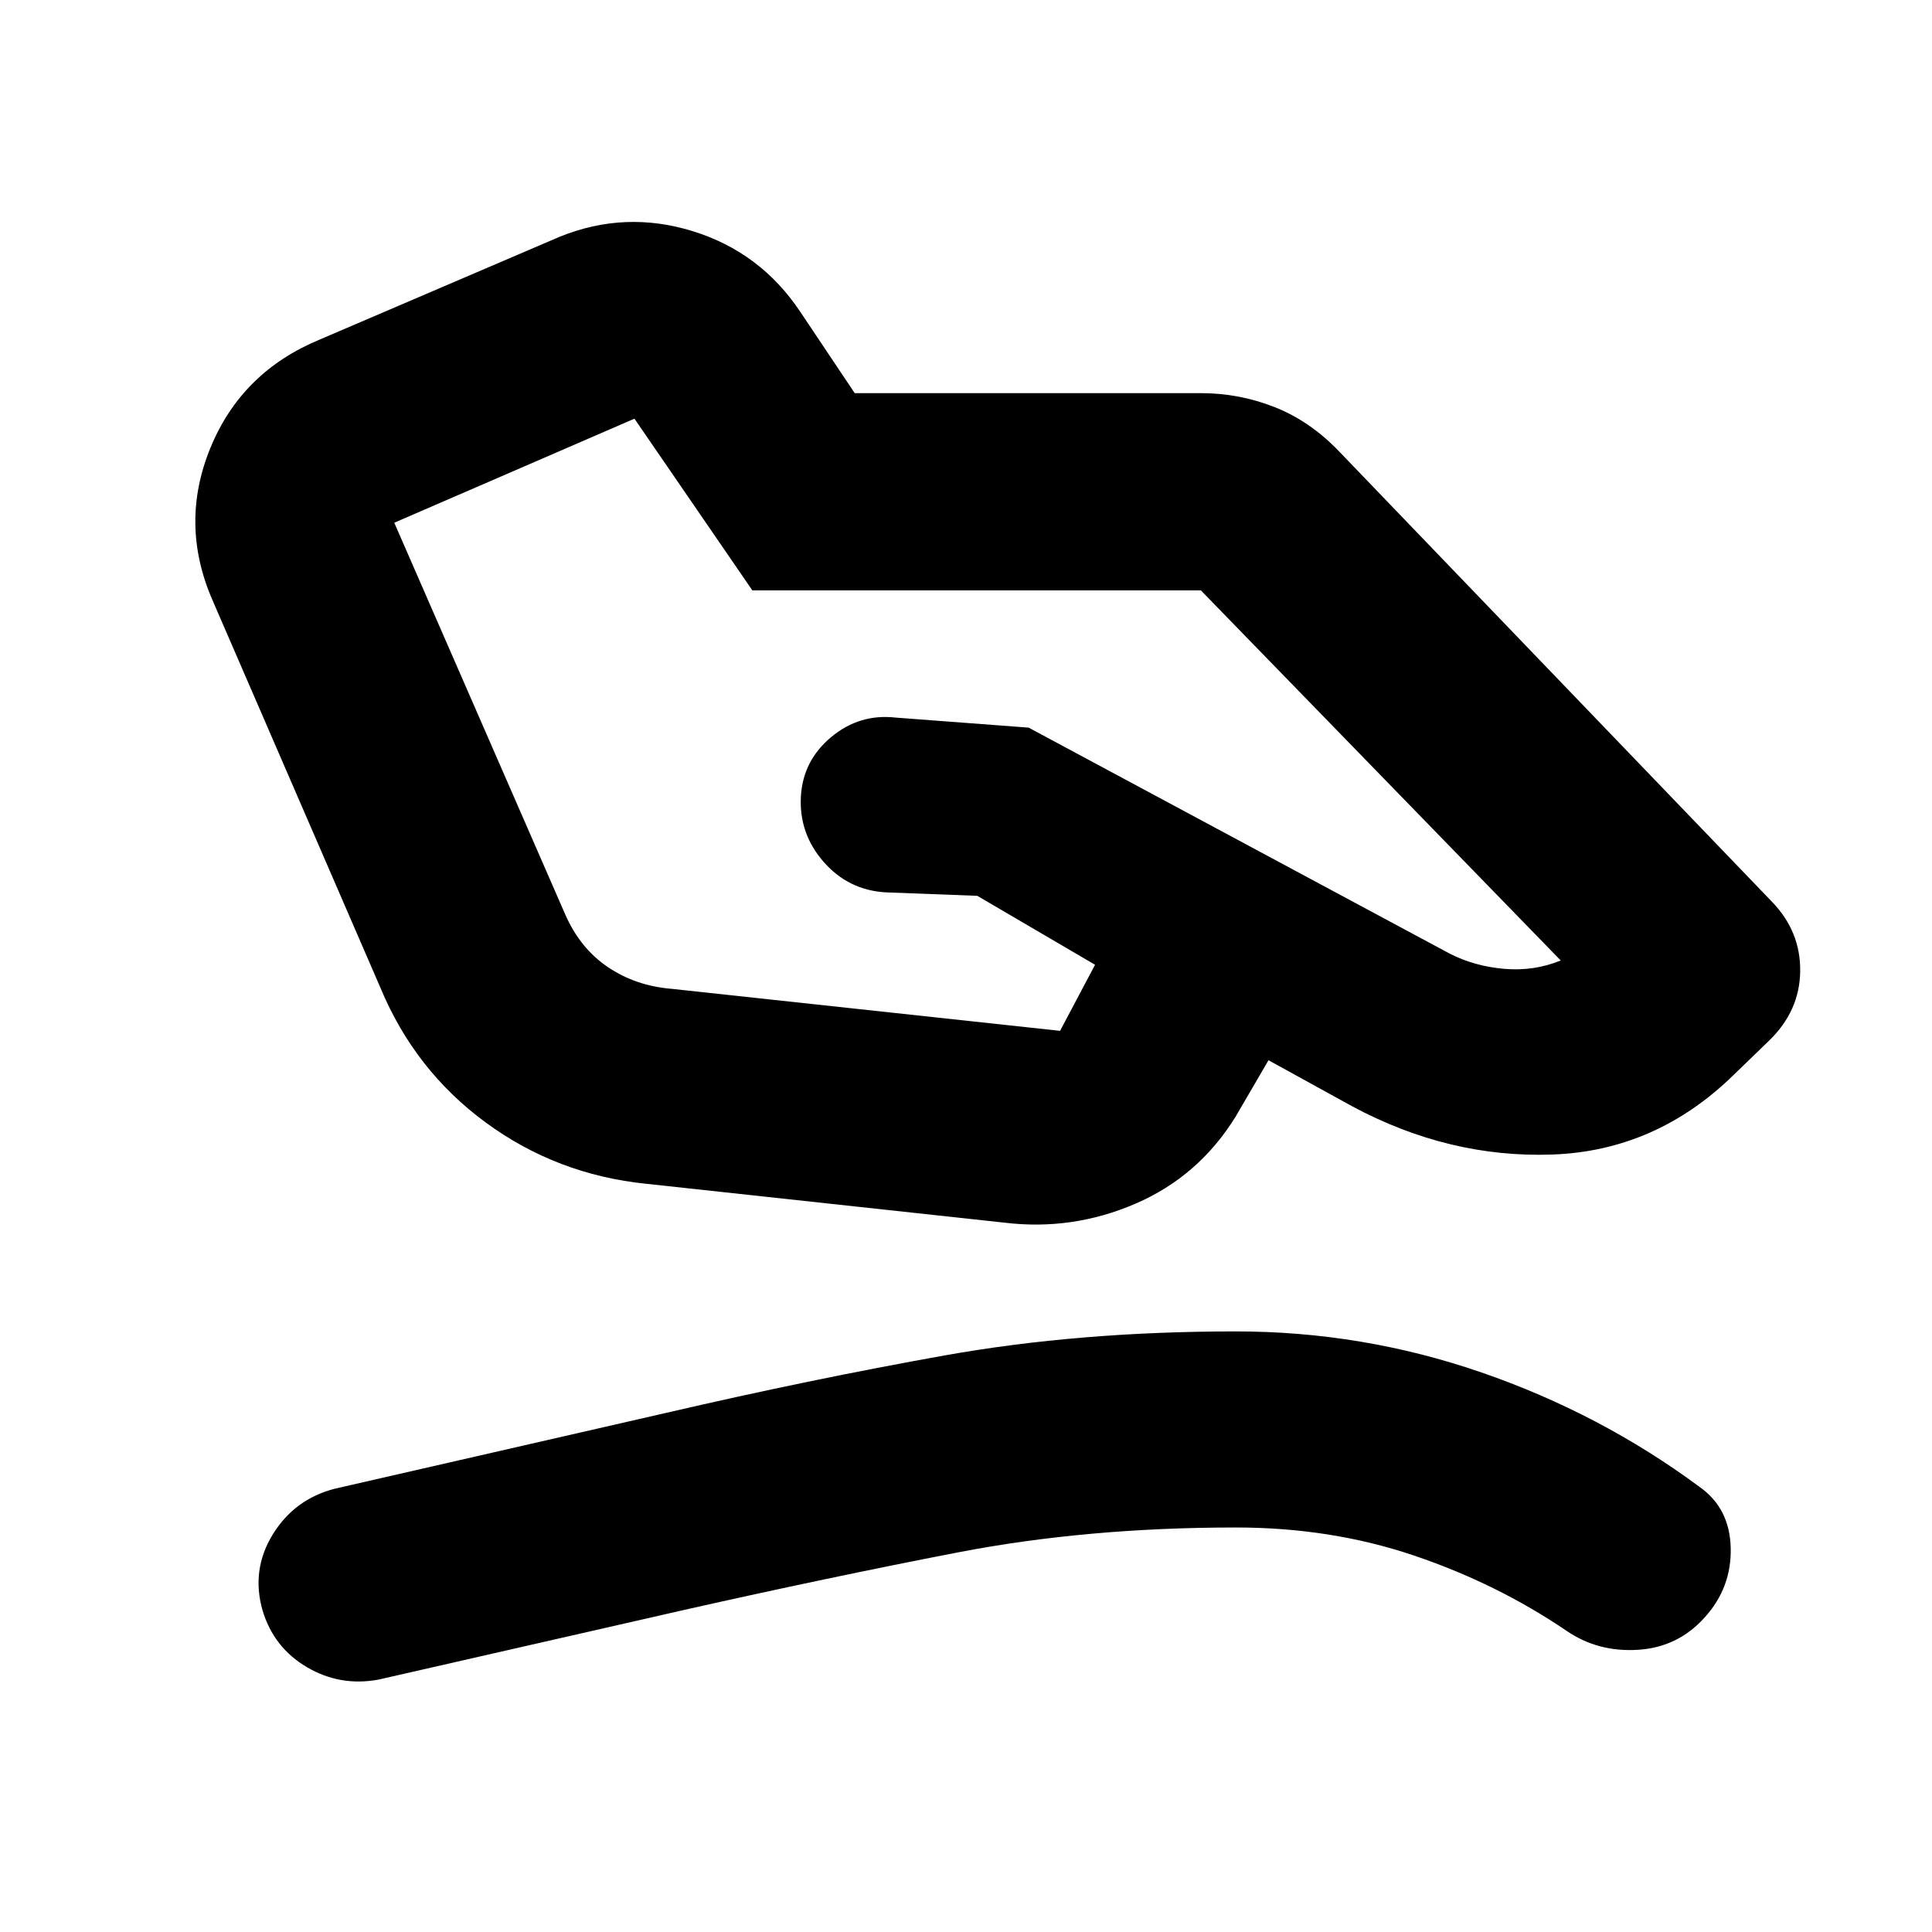 <svg xmlns="http://www.w3.org/2000/svg" height="20" viewBox="0 -960 960 960" width="20"><path d="m333.78-468.65 192.96 20.87 17.39-32.83-58.52-34.26-45.66-1.73q-18.47-1.14-30.73-15.18-12.26-14.05-11.26-32.44 1-17.82 15.04-29.52t31.96-9.7l66.17 5 209.18 112.27q12.3 6.3 27.1 7.58 14.81 1.29 28.11-4.15L596.7-666.65H373.83l-58.57-85.31-119.35 51.7L281-505.3q7.44 16.74 21.24 25.97 13.8 9.24 31.54 10.68Zm-12.65 96.87q-44.46-4.54-79.73-30.42-35.27-25.87-52.4-67.06l-83.49-192.69q-16.42-37.88-.93-75.57 15.49-37.69 54.25-53.74l119.35-51.13q32.47-13.13 66.04-2.74 33.56 10.39 53.33 39.92l27.15 40.56h172q19 0 36.56 6.91 17.57 6.91 31.96 21.87l215.33 224.02q14.23 14.76 13.95 34.55-.28 19.78-15.57 34.5l-17.54 16.97q-38.56 37.66-90 39.51-51.43 1.84-99.52-23.98l-41.56-22.87-16.4 28.13q-18.34 29.61-49.71 43.15t-65.24 9.41l-177.83-19.3Zm-133 246.35q-19.09 3.56-35.63-6.17-16.54-9.73-22.07-28.31-5.69-20.09 5.13-37.68 10.83-17.58 30.92-22.71L331.22-258q71.39-16.56 138.19-28.5 66.81-11.93 144.72-11.93 62.96 0 122.05 20.41 59.08 20.41 108.26 56.8 15.04 10.57 15.54 30.31.5 19.75-12.94 34.61-13.34 14.87-33.21 16.08-19.87 1.22-35.46-9.46-34.54-23.45-75.76-37.38Q661.39-201 614.13-201q-74.22 0-138.46 12.44-64.23 12.43-135.89 28.56l-151.65 34.57Z"/></svg>